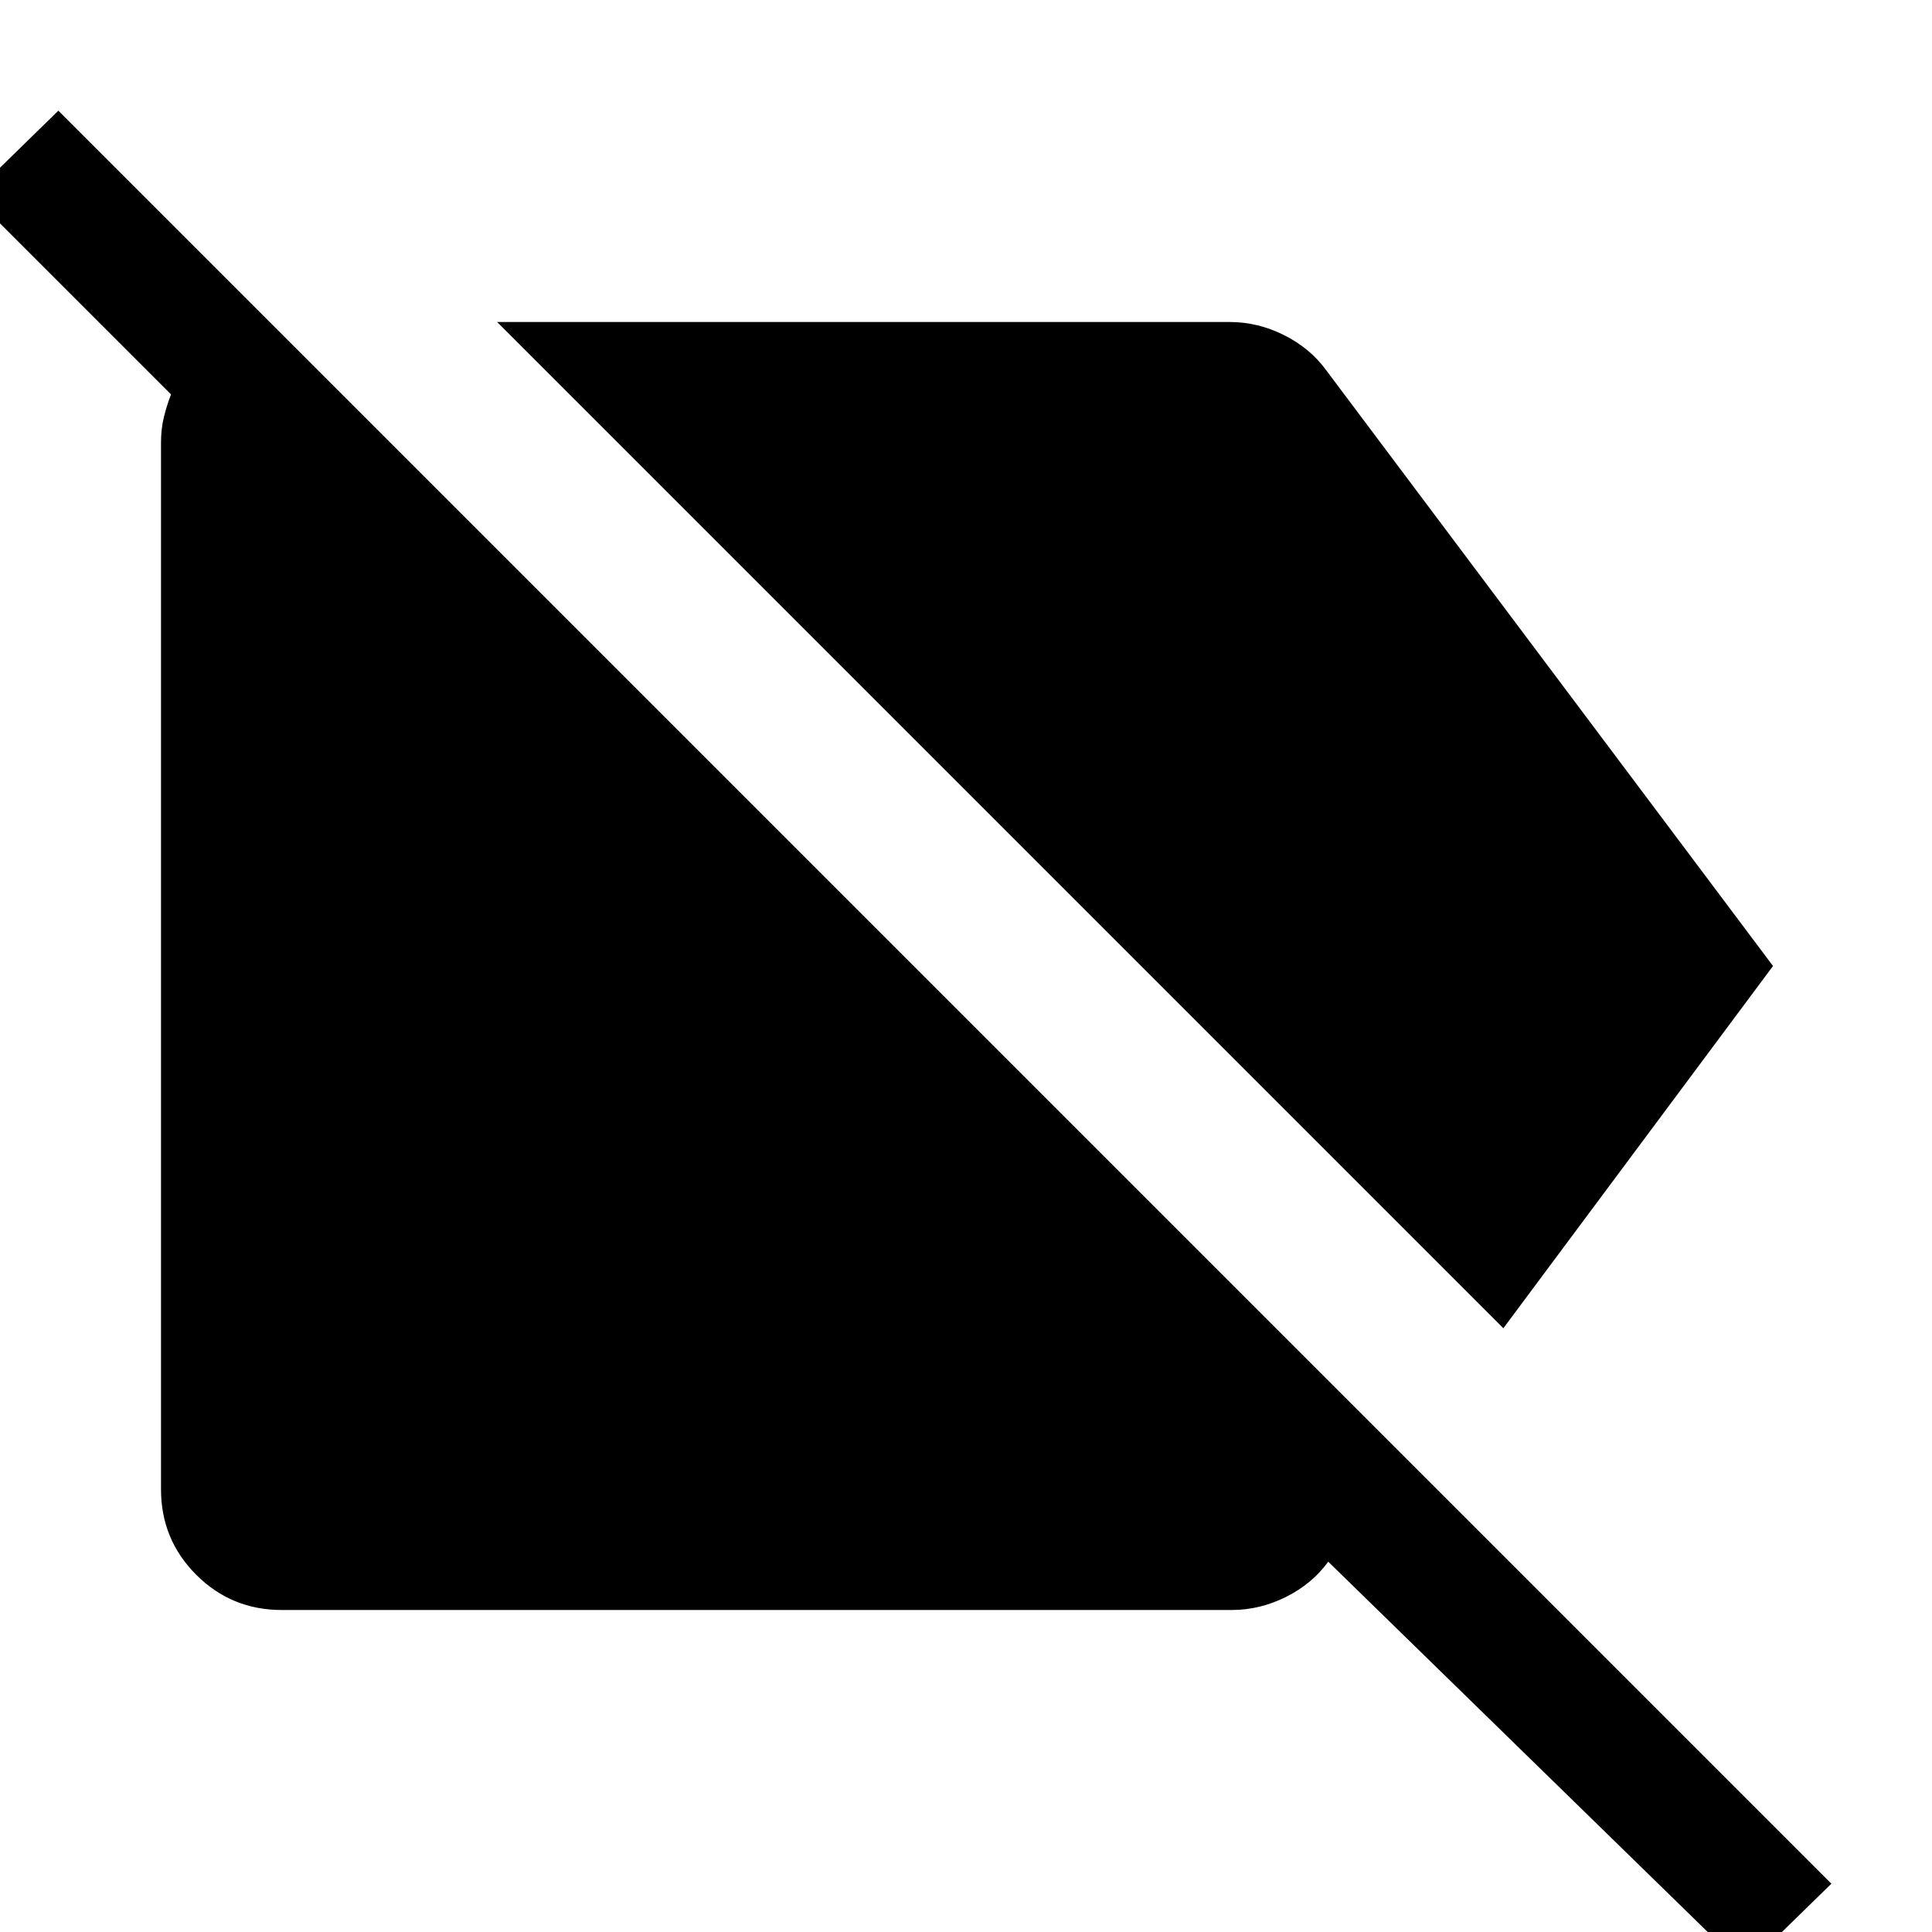 <svg xmlns="http://www.w3.org/2000/svg" width="48" height="48" viewBox="0 -960 960 960"><path d="M747-300 247-800h364q14 0 27 6.5t21 17.5l222 296-134 180ZM867 18 660-184q-8 11-21 17.5t-27 6.5H140q-25 0-42.5-17.5T80-220v-520q0-7 1.5-13t3.5-11l-99-99 43-42L910-24l-43 42Z"/></svg>